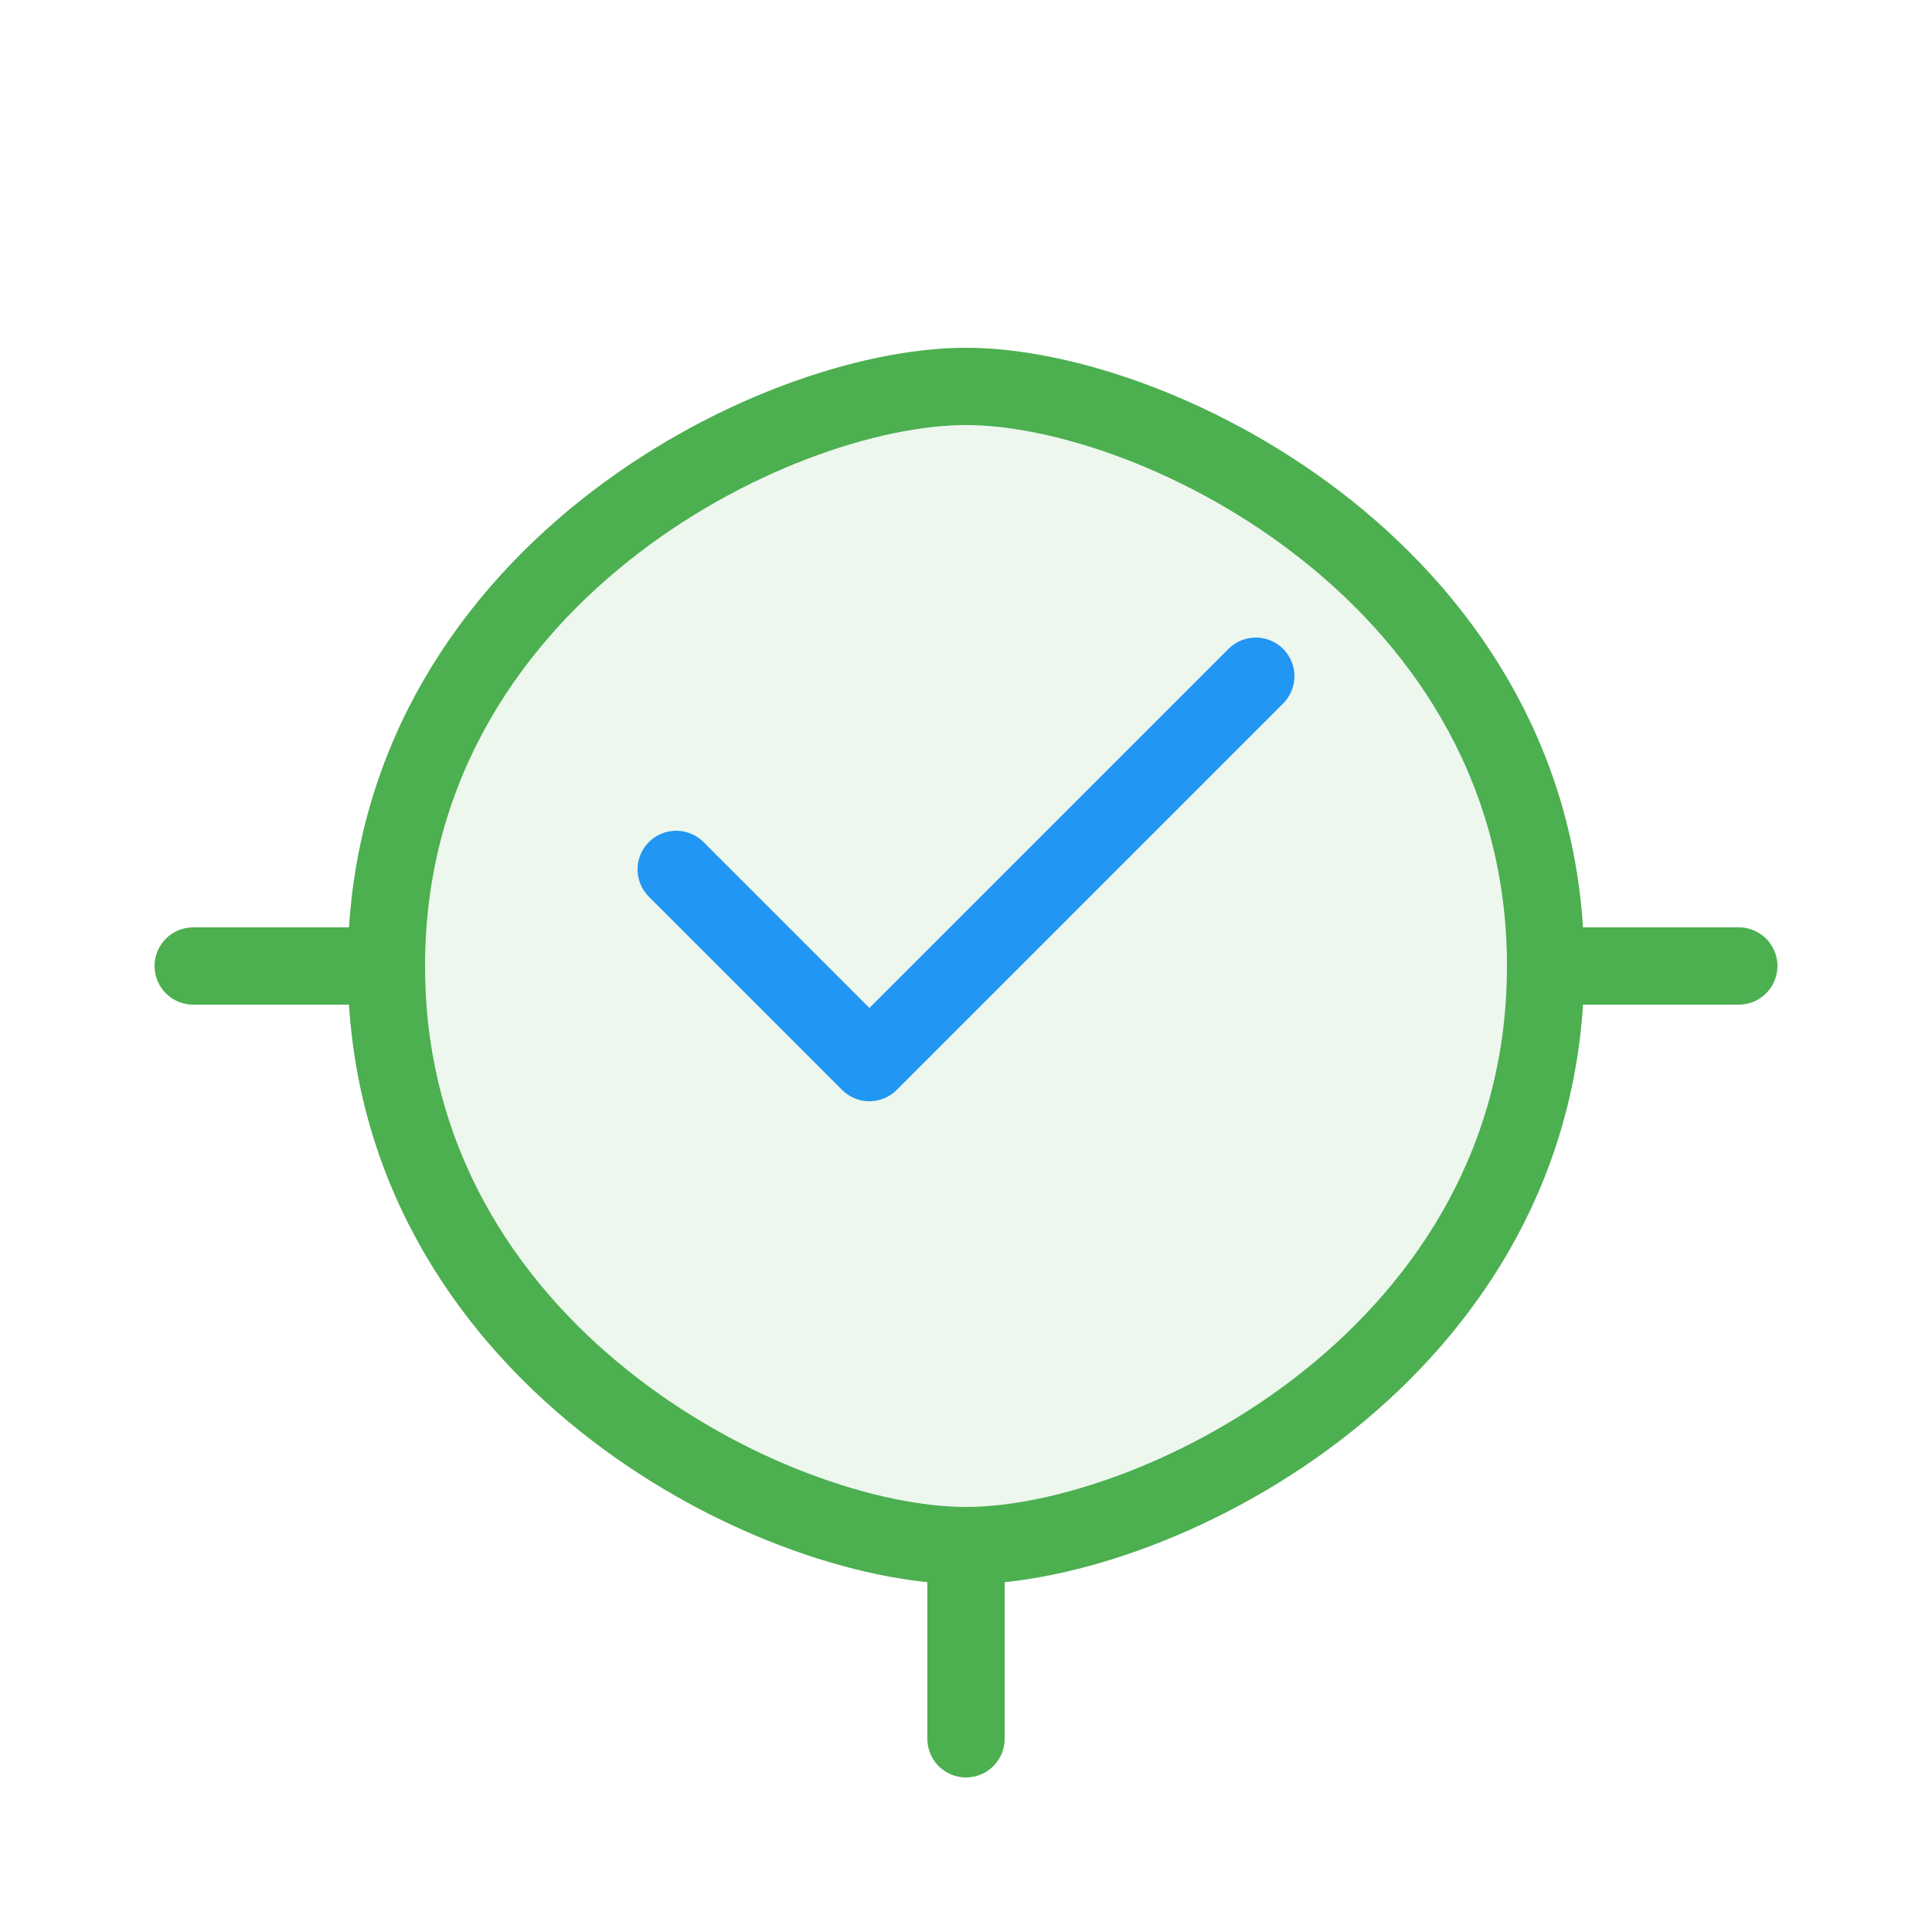<svg width="100" height="100" viewBox="0 0 100 100" fill="none" xmlns="http://www.w3.org/2000/svg">
<path d="M 20 50 C 20 30 40 20 50 20 C 60 20 80 30 80 50 C 80 70 60 80 50 80 C 40 80 20 70 20 50 Z" fill="#4CAF50" fill-opacity="0.1"/>
<path d="M 50 20 C 60 20 80 30 80 50 C 80 70 60 80 50 80 C 40 80 20 70 20 50 C 20 30 40 20 50 20 Z" stroke="#4CAF50" stroke-width="4" stroke-linecap="round" stroke-linejoin="round"/>
<path d="M 35 45 L 45 55 L 65 35" stroke="#2196F3" stroke-width="4" stroke-linecap="round" stroke-linejoin="round"/>
<path d="M 50 80 L 50 90" stroke="#4CAF50" stroke-width="4" stroke-linecap="round" stroke-linejoin="round"/>
<path d="M 10 50 L 20 50" stroke="#4CAF50" stroke-width="4" stroke-linecap="round" stroke-linejoin="round"/>
<path d="M 80 50 L 90 50" stroke="#4CAF50" stroke-width="4" stroke-linecap="round" stroke-linejoin="round"/>
</svg>